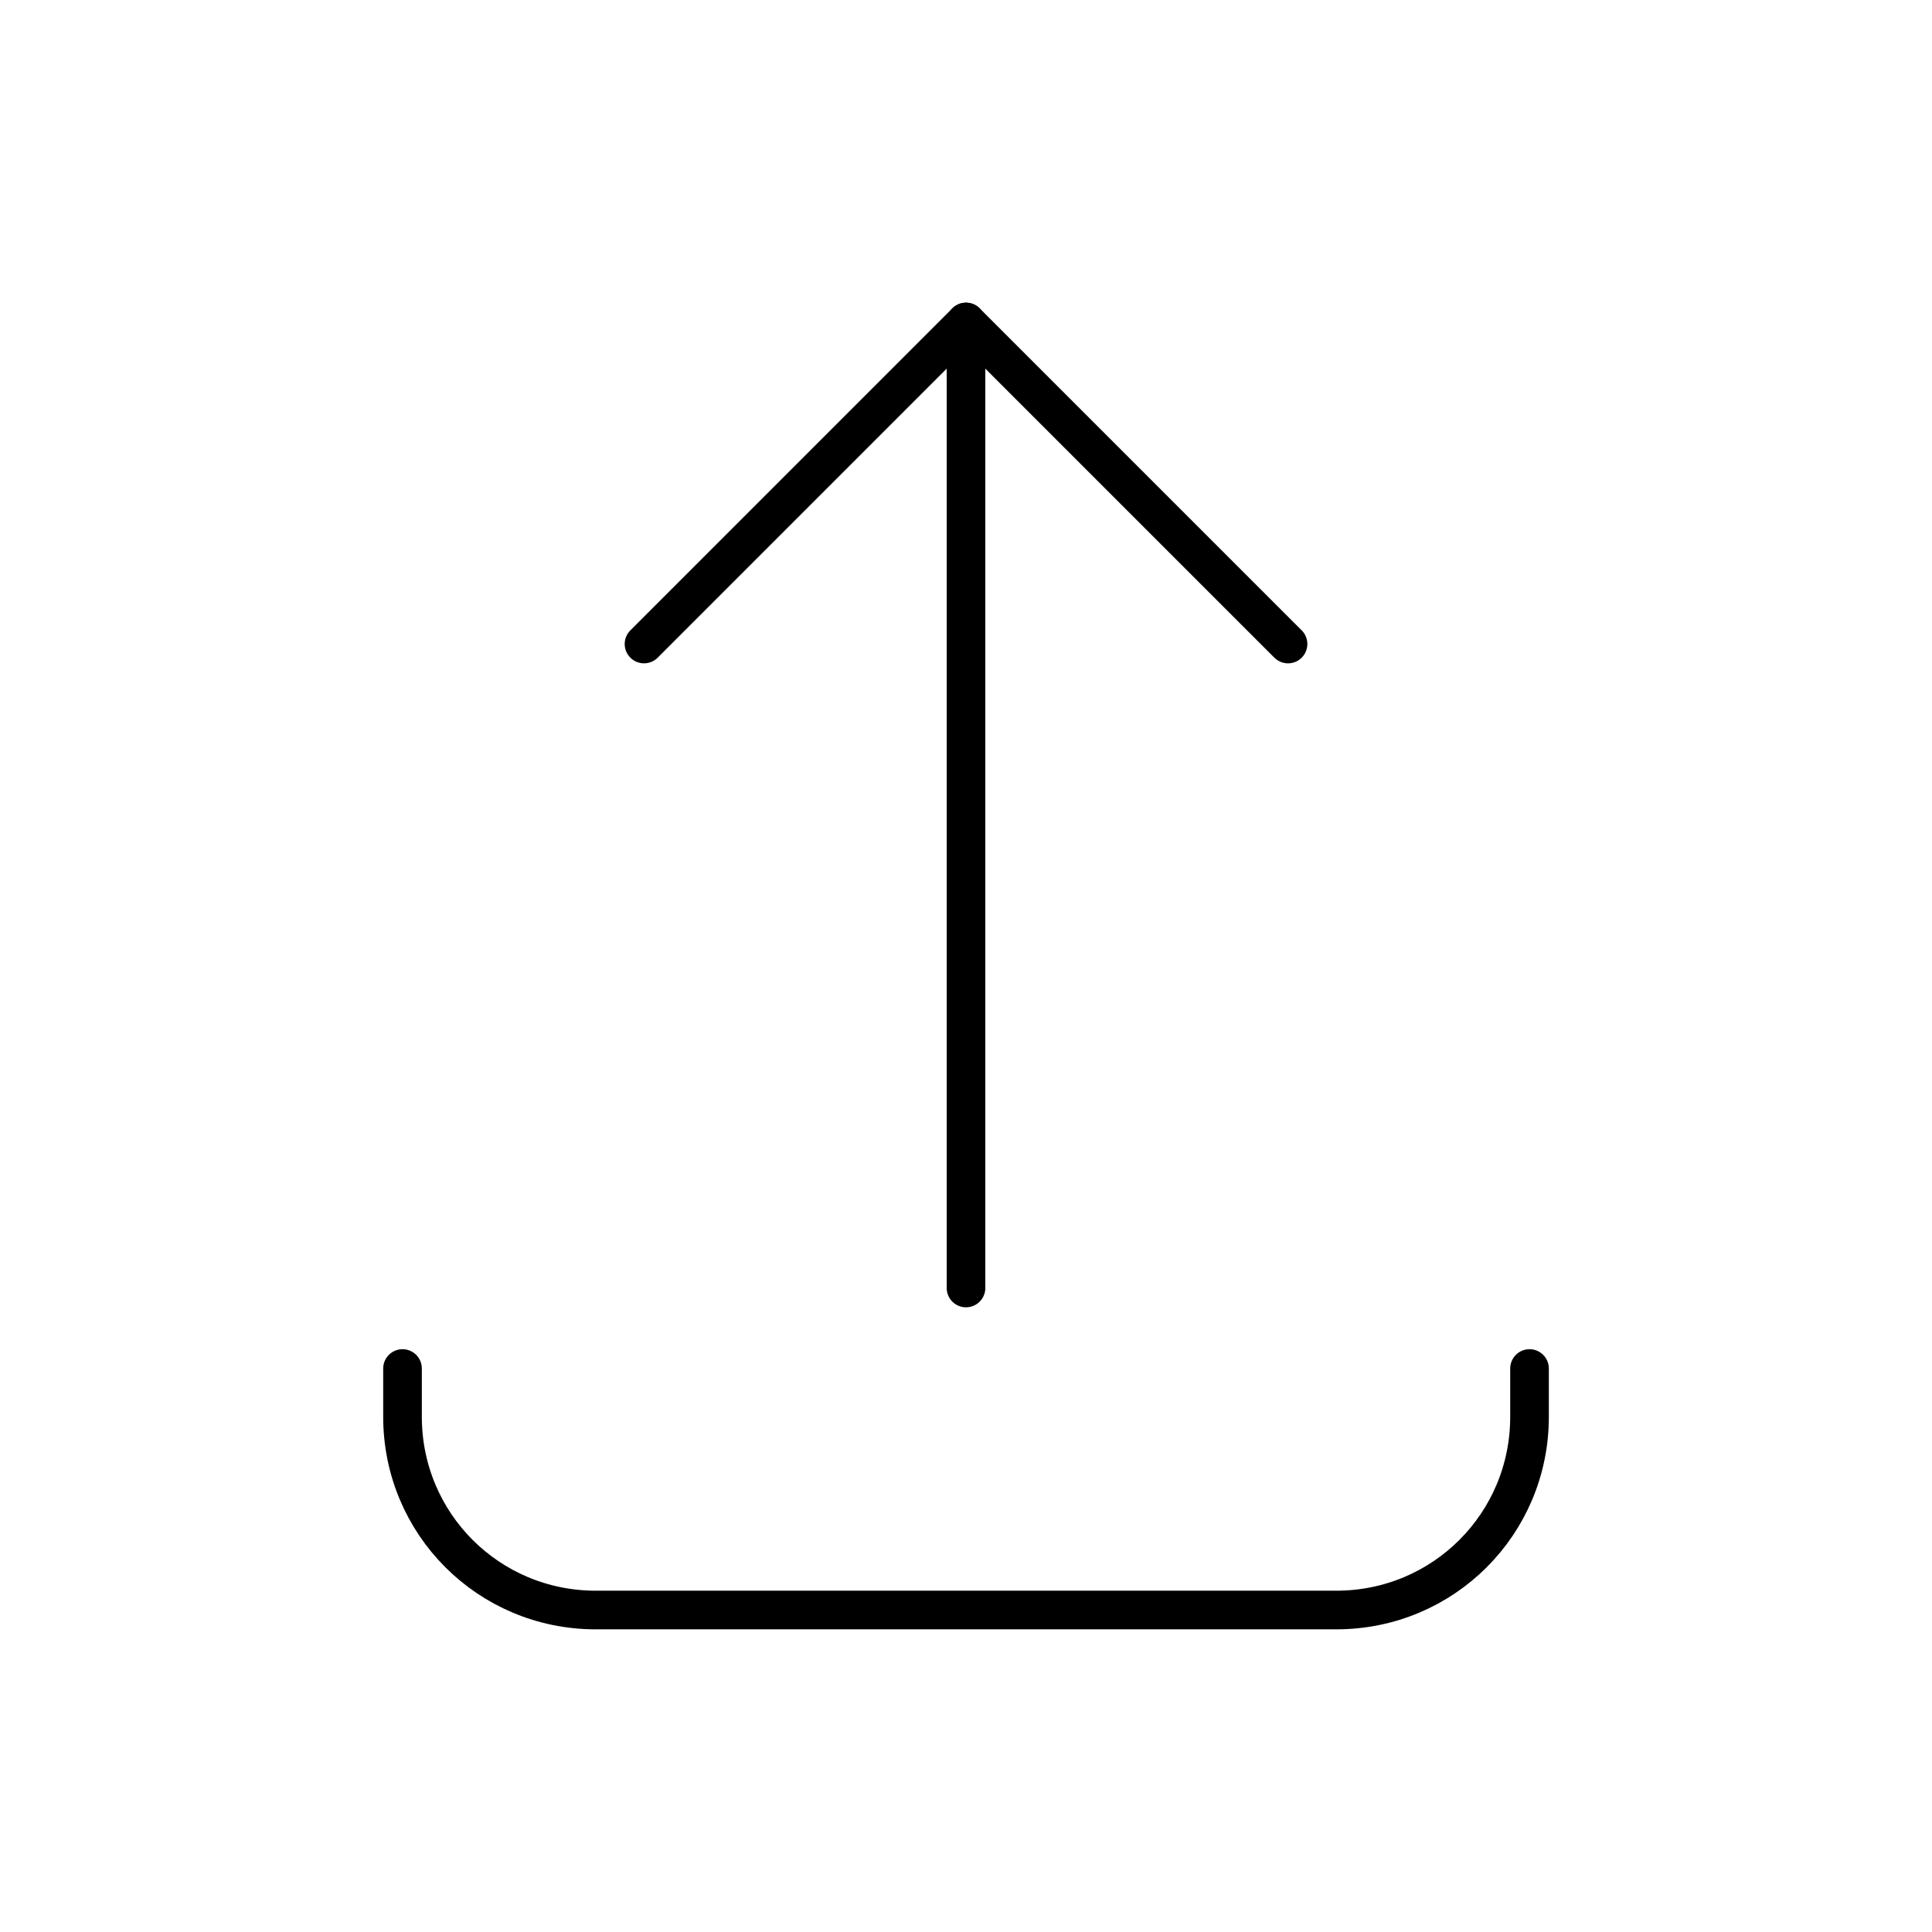 <svg width="50" height="50" viewBox="0 0 50 50" fill="none" xmlns="http://www.w3.org/2000/svg">
<path d="M16.667 16.667L25 8.333L33.334 16.667" stroke="black" stroke-linecap="round" stroke-linejoin="round"/>
<path d="M25 8.333V33.333M39.584 35.417V36.667C39.584 39.438 37.355 41.667 34.584 41.667H15.417C12.646 41.667 10.417 39.438 10.417 36.667V35.417" stroke="black" stroke-miterlimit="10" stroke-linecap="round"/>
</svg>
